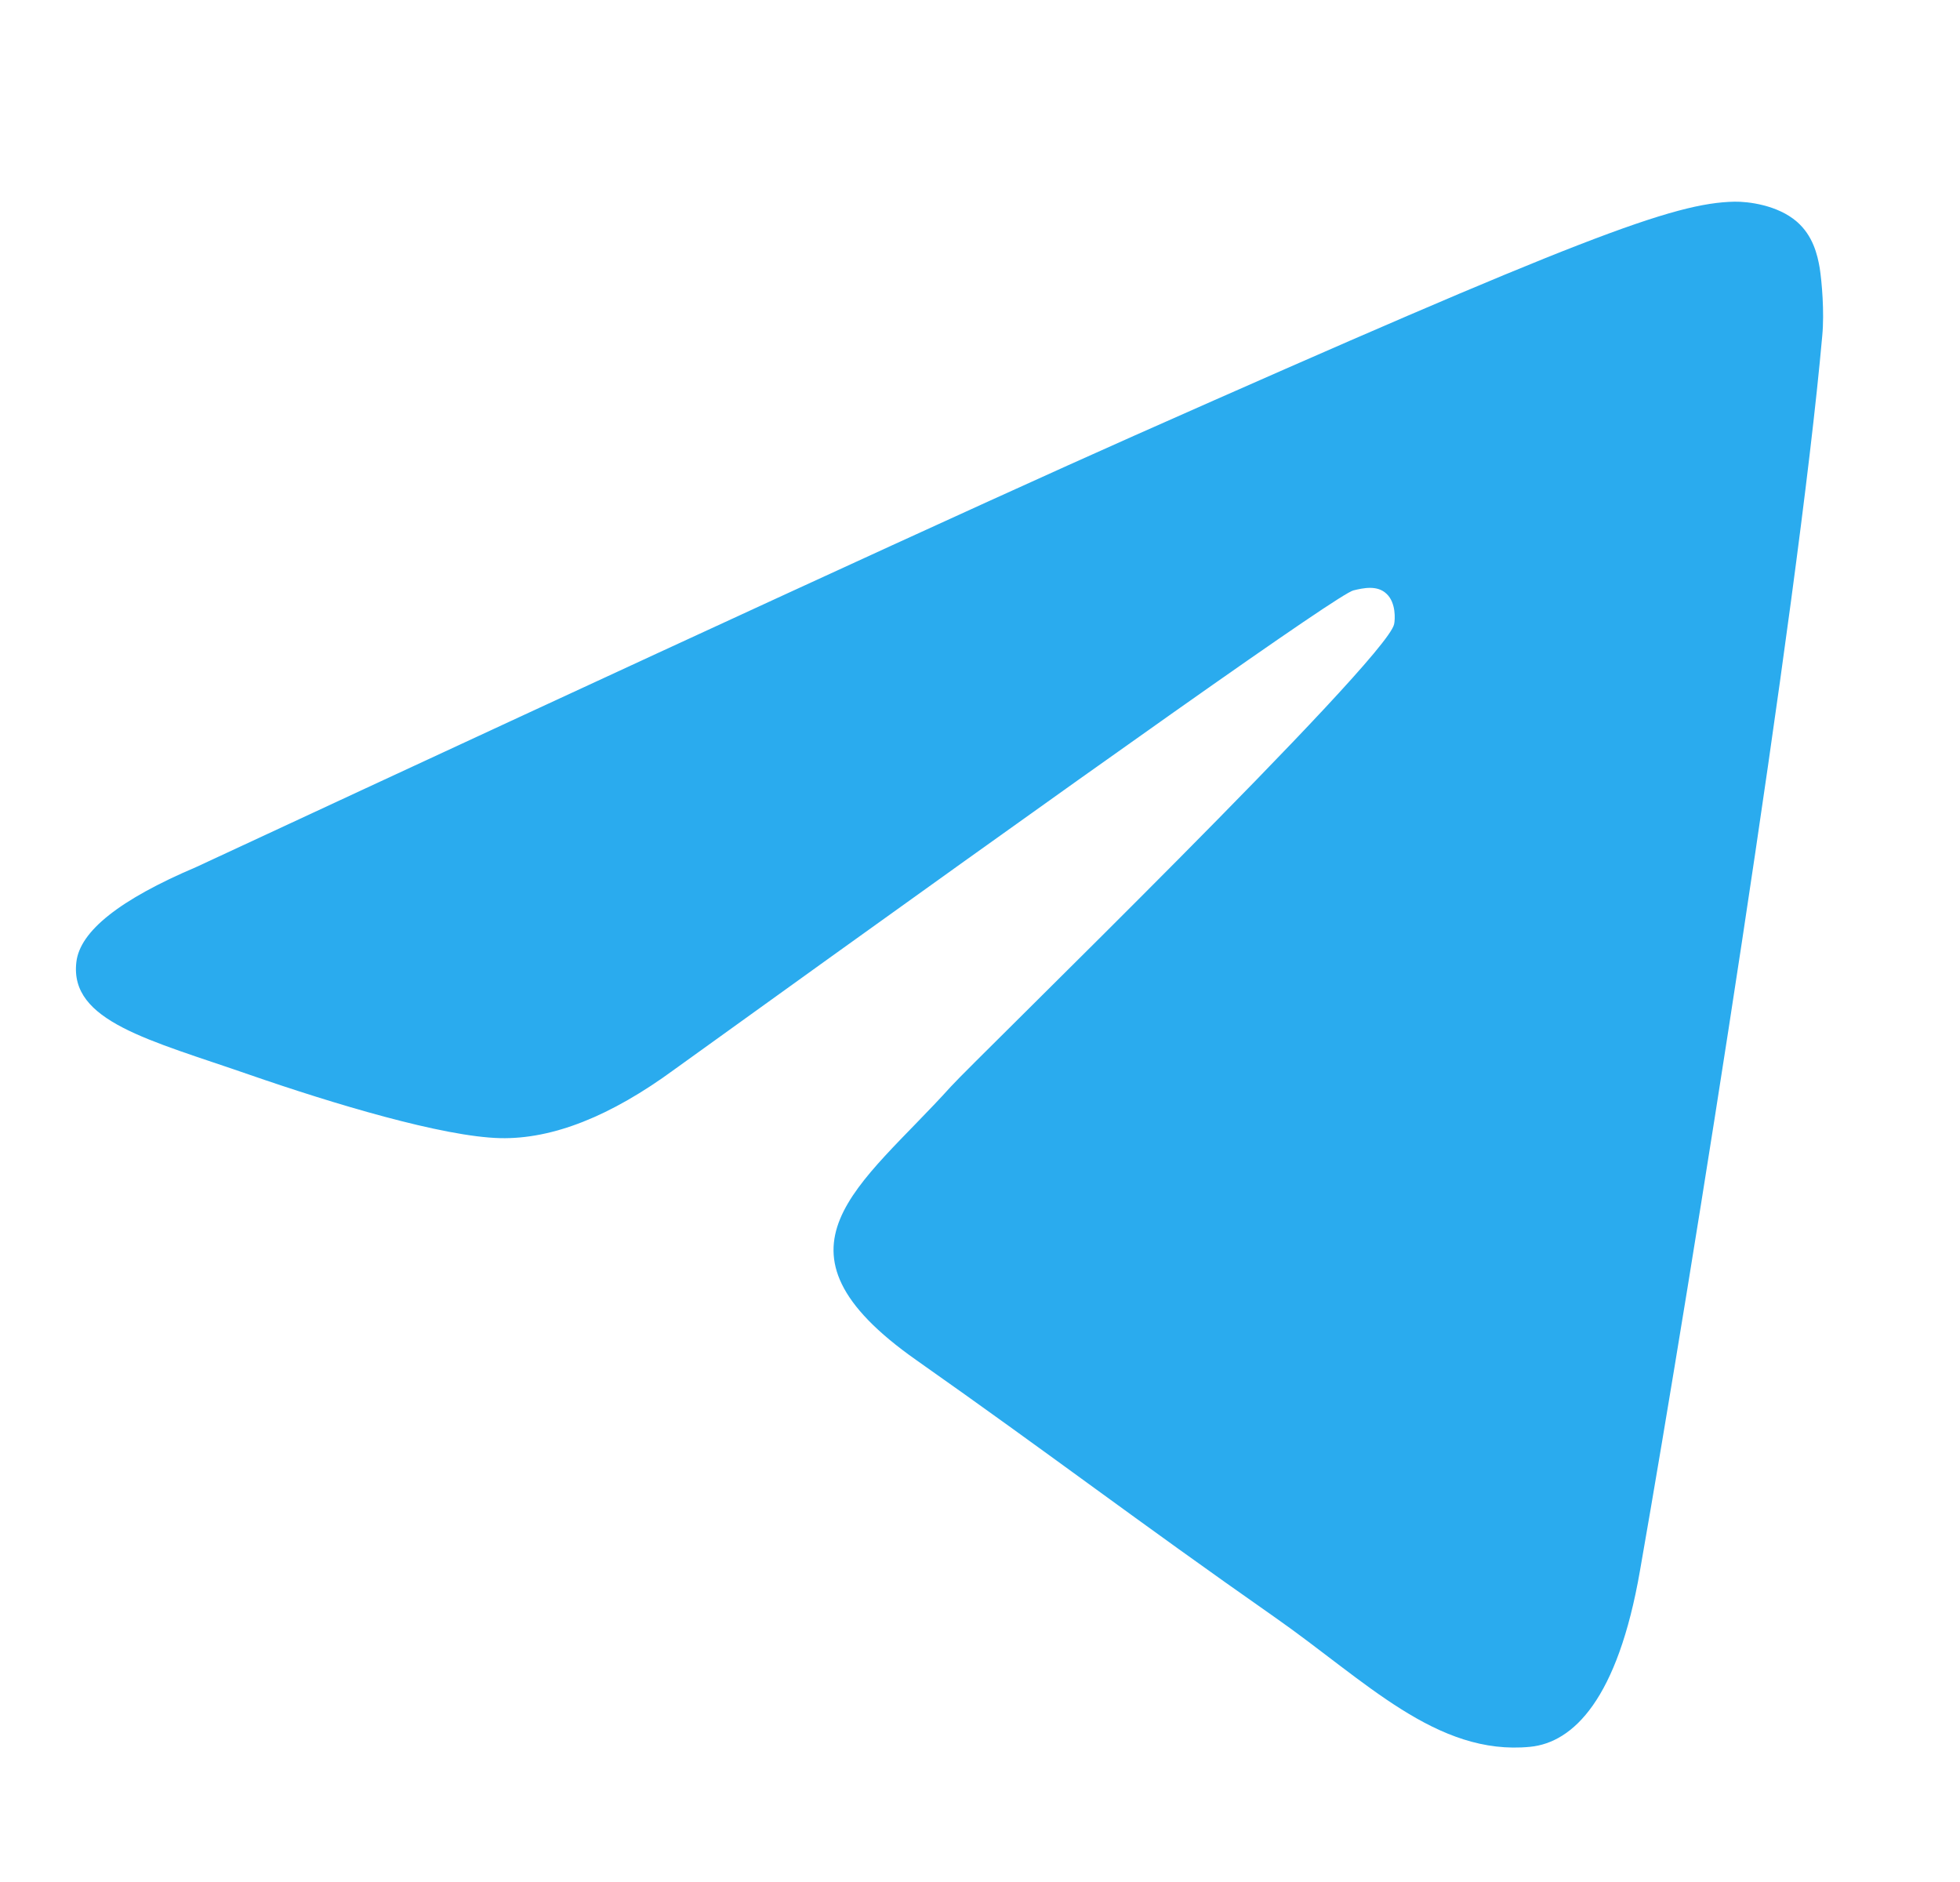 <svg width="25" height="24" viewBox="0 0 25 24" fill="none" xmlns="http://www.w3.org/2000/svg">
<path d="M2.5 11.058C8.484 8.276 12.472 6.442 14.467 5.556C20.168 3.026 21.351 2.586 22.124 2.572C22.294 2.569 22.672 2.613 22.919 2.827C23.125 3.006 23.182 3.249 23.211 3.42C23.237 3.59 23.272 3.979 23.243 4.282C22.935 7.746 21.598 16.151 20.918 20.03C20.633 21.672 20.066 22.222 19.517 22.276C18.324 22.393 17.42 21.436 16.266 20.628C14.46 19.364 13.441 18.578 11.687 17.344C9.66 15.919 10.975 15.136 12.129 13.856C12.431 13.521 17.683 8.423 17.782 7.96C17.795 7.902 17.808 7.687 17.686 7.573C17.568 7.459 17.391 7.498 17.263 7.529C17.08 7.573 14.197 9.609 8.605 13.636C7.788 14.236 7.047 14.529 6.38 14.514C5.649 14.497 4.238 14.071 3.19 13.708C1.907 13.262 0.884 13.026 0.974 12.269C1.019 11.874 1.529 11.471 2.5 11.058Z" fill="#2AABEE"/>
</svg>
